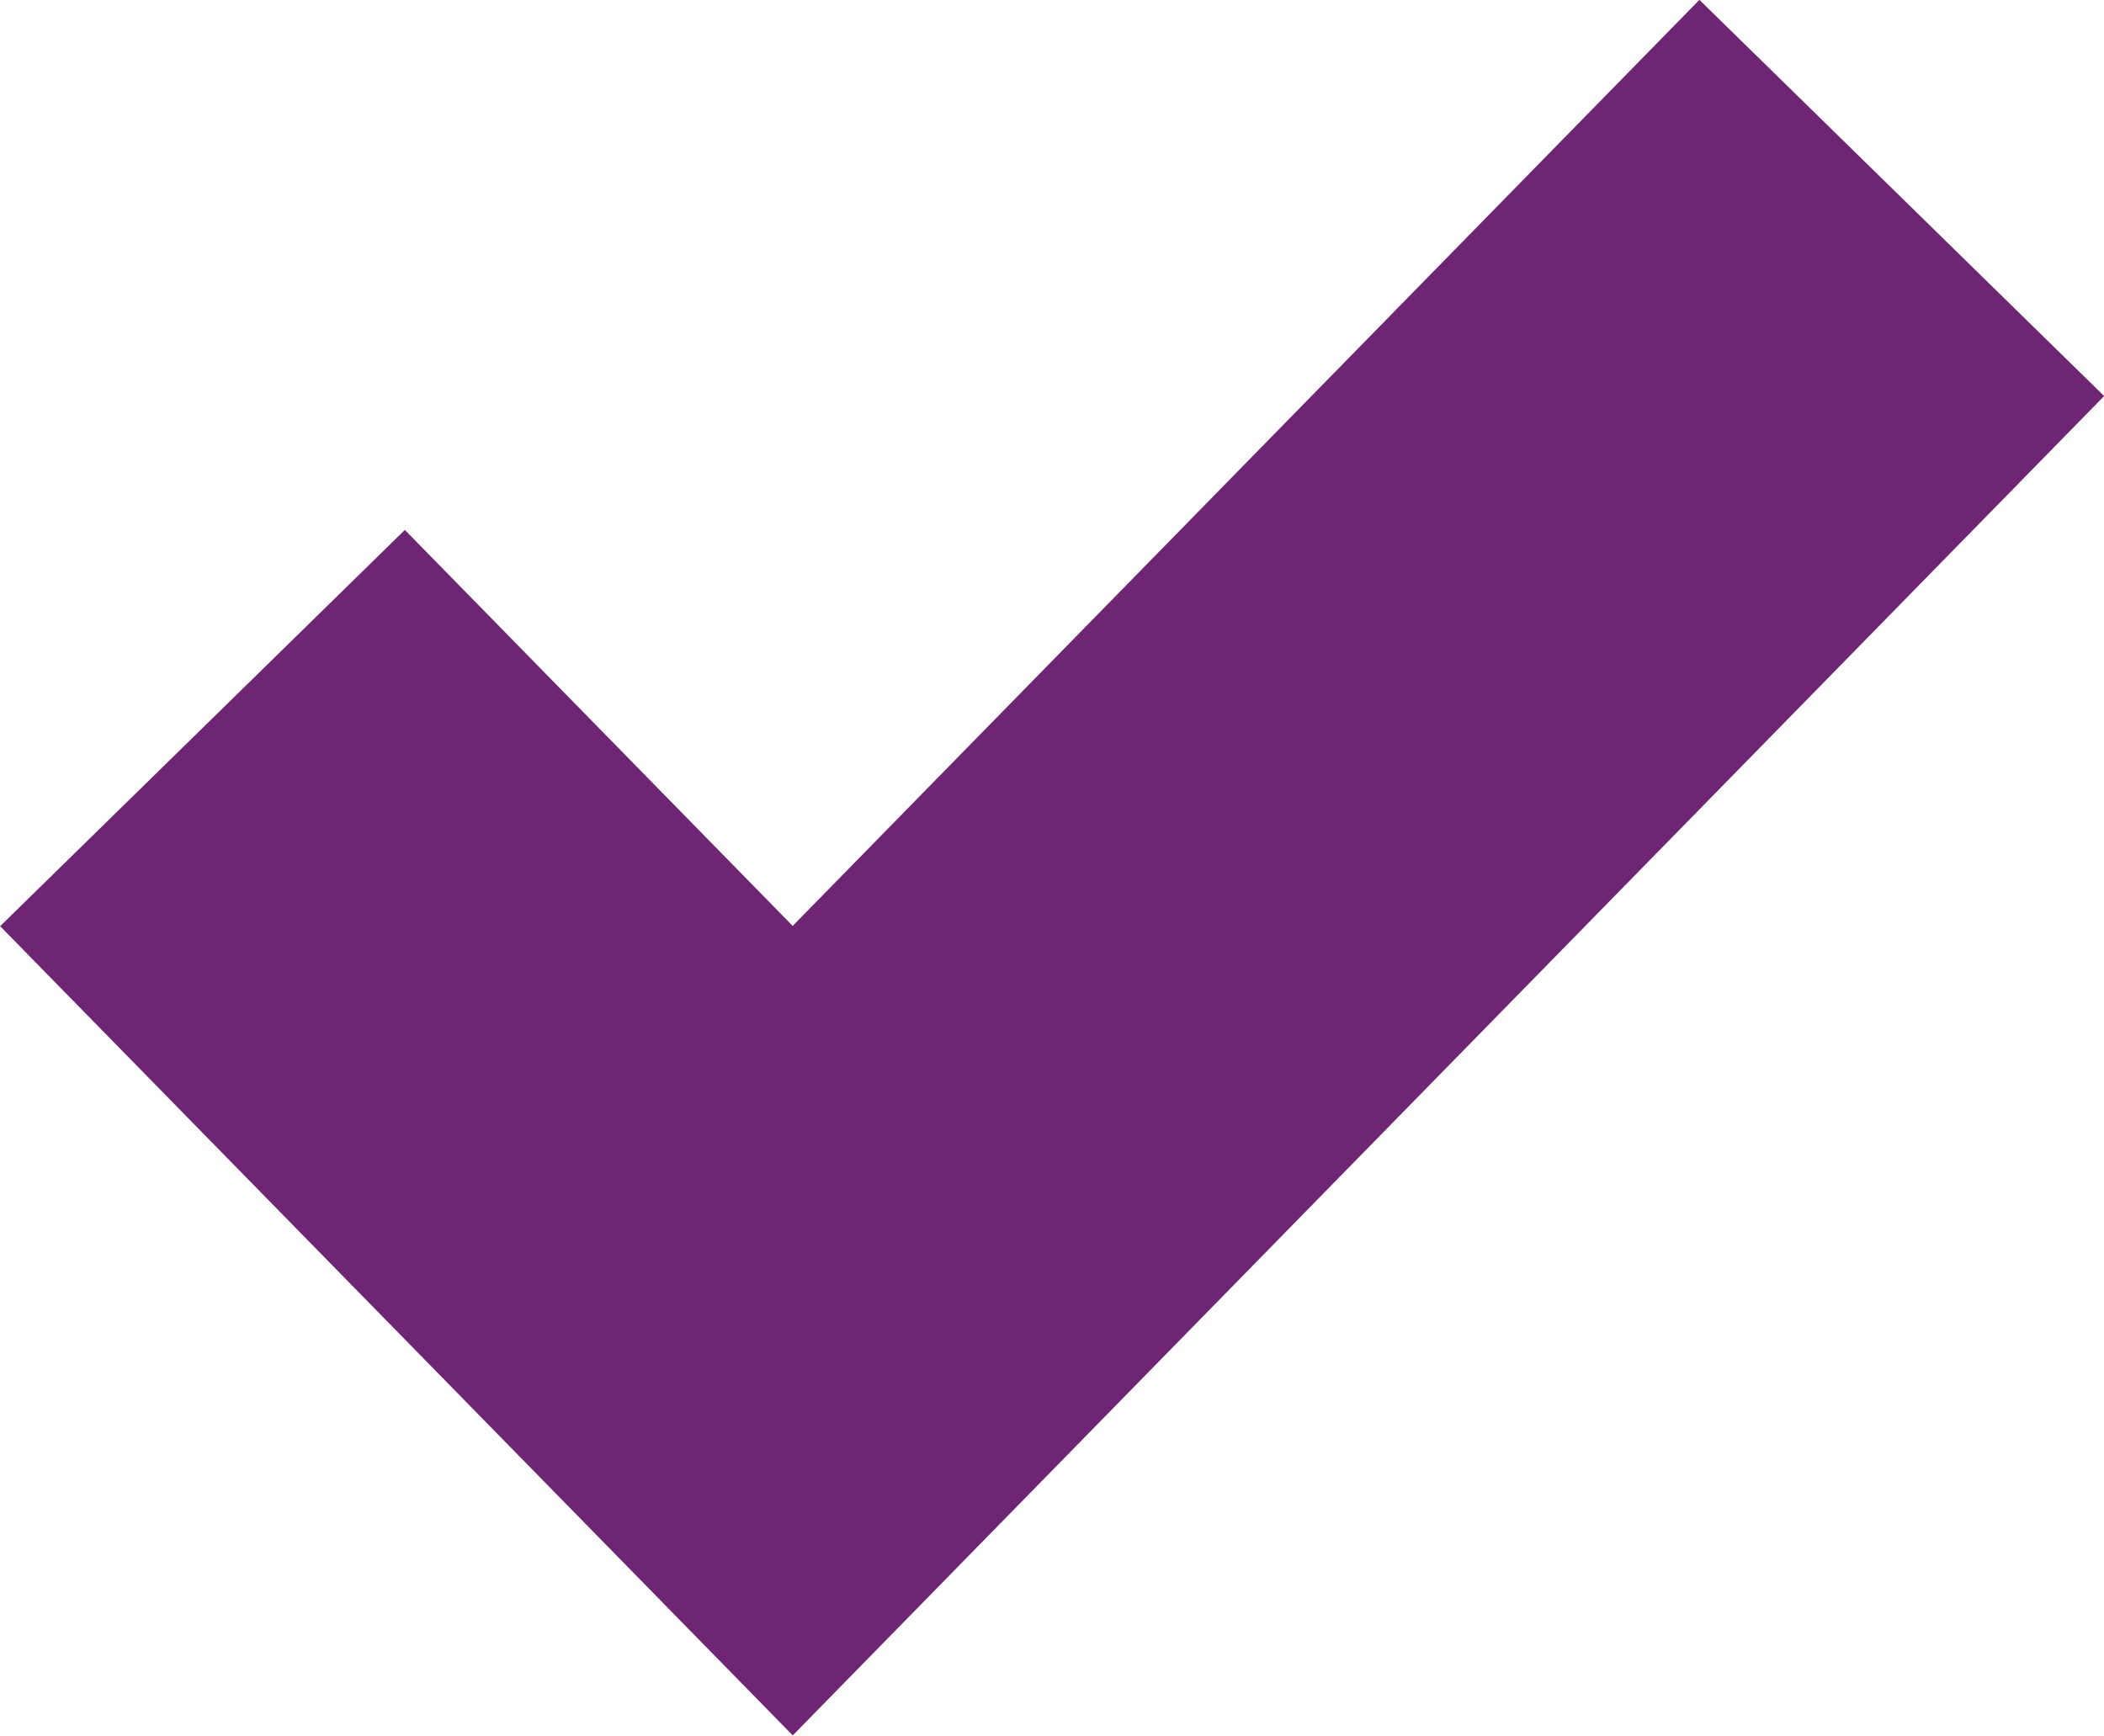 <svg xmlns="http://www.w3.org/2000/svg" width="7.429" height="6.129" viewBox="0 0 7.429 6.129"><path d="M1974.05,1769.576l2.084,2.128,3.916-4" transform="translate(-1973.335 -1767.005)" fill="none" stroke="#6e2674" stroke-width="2"/></svg>